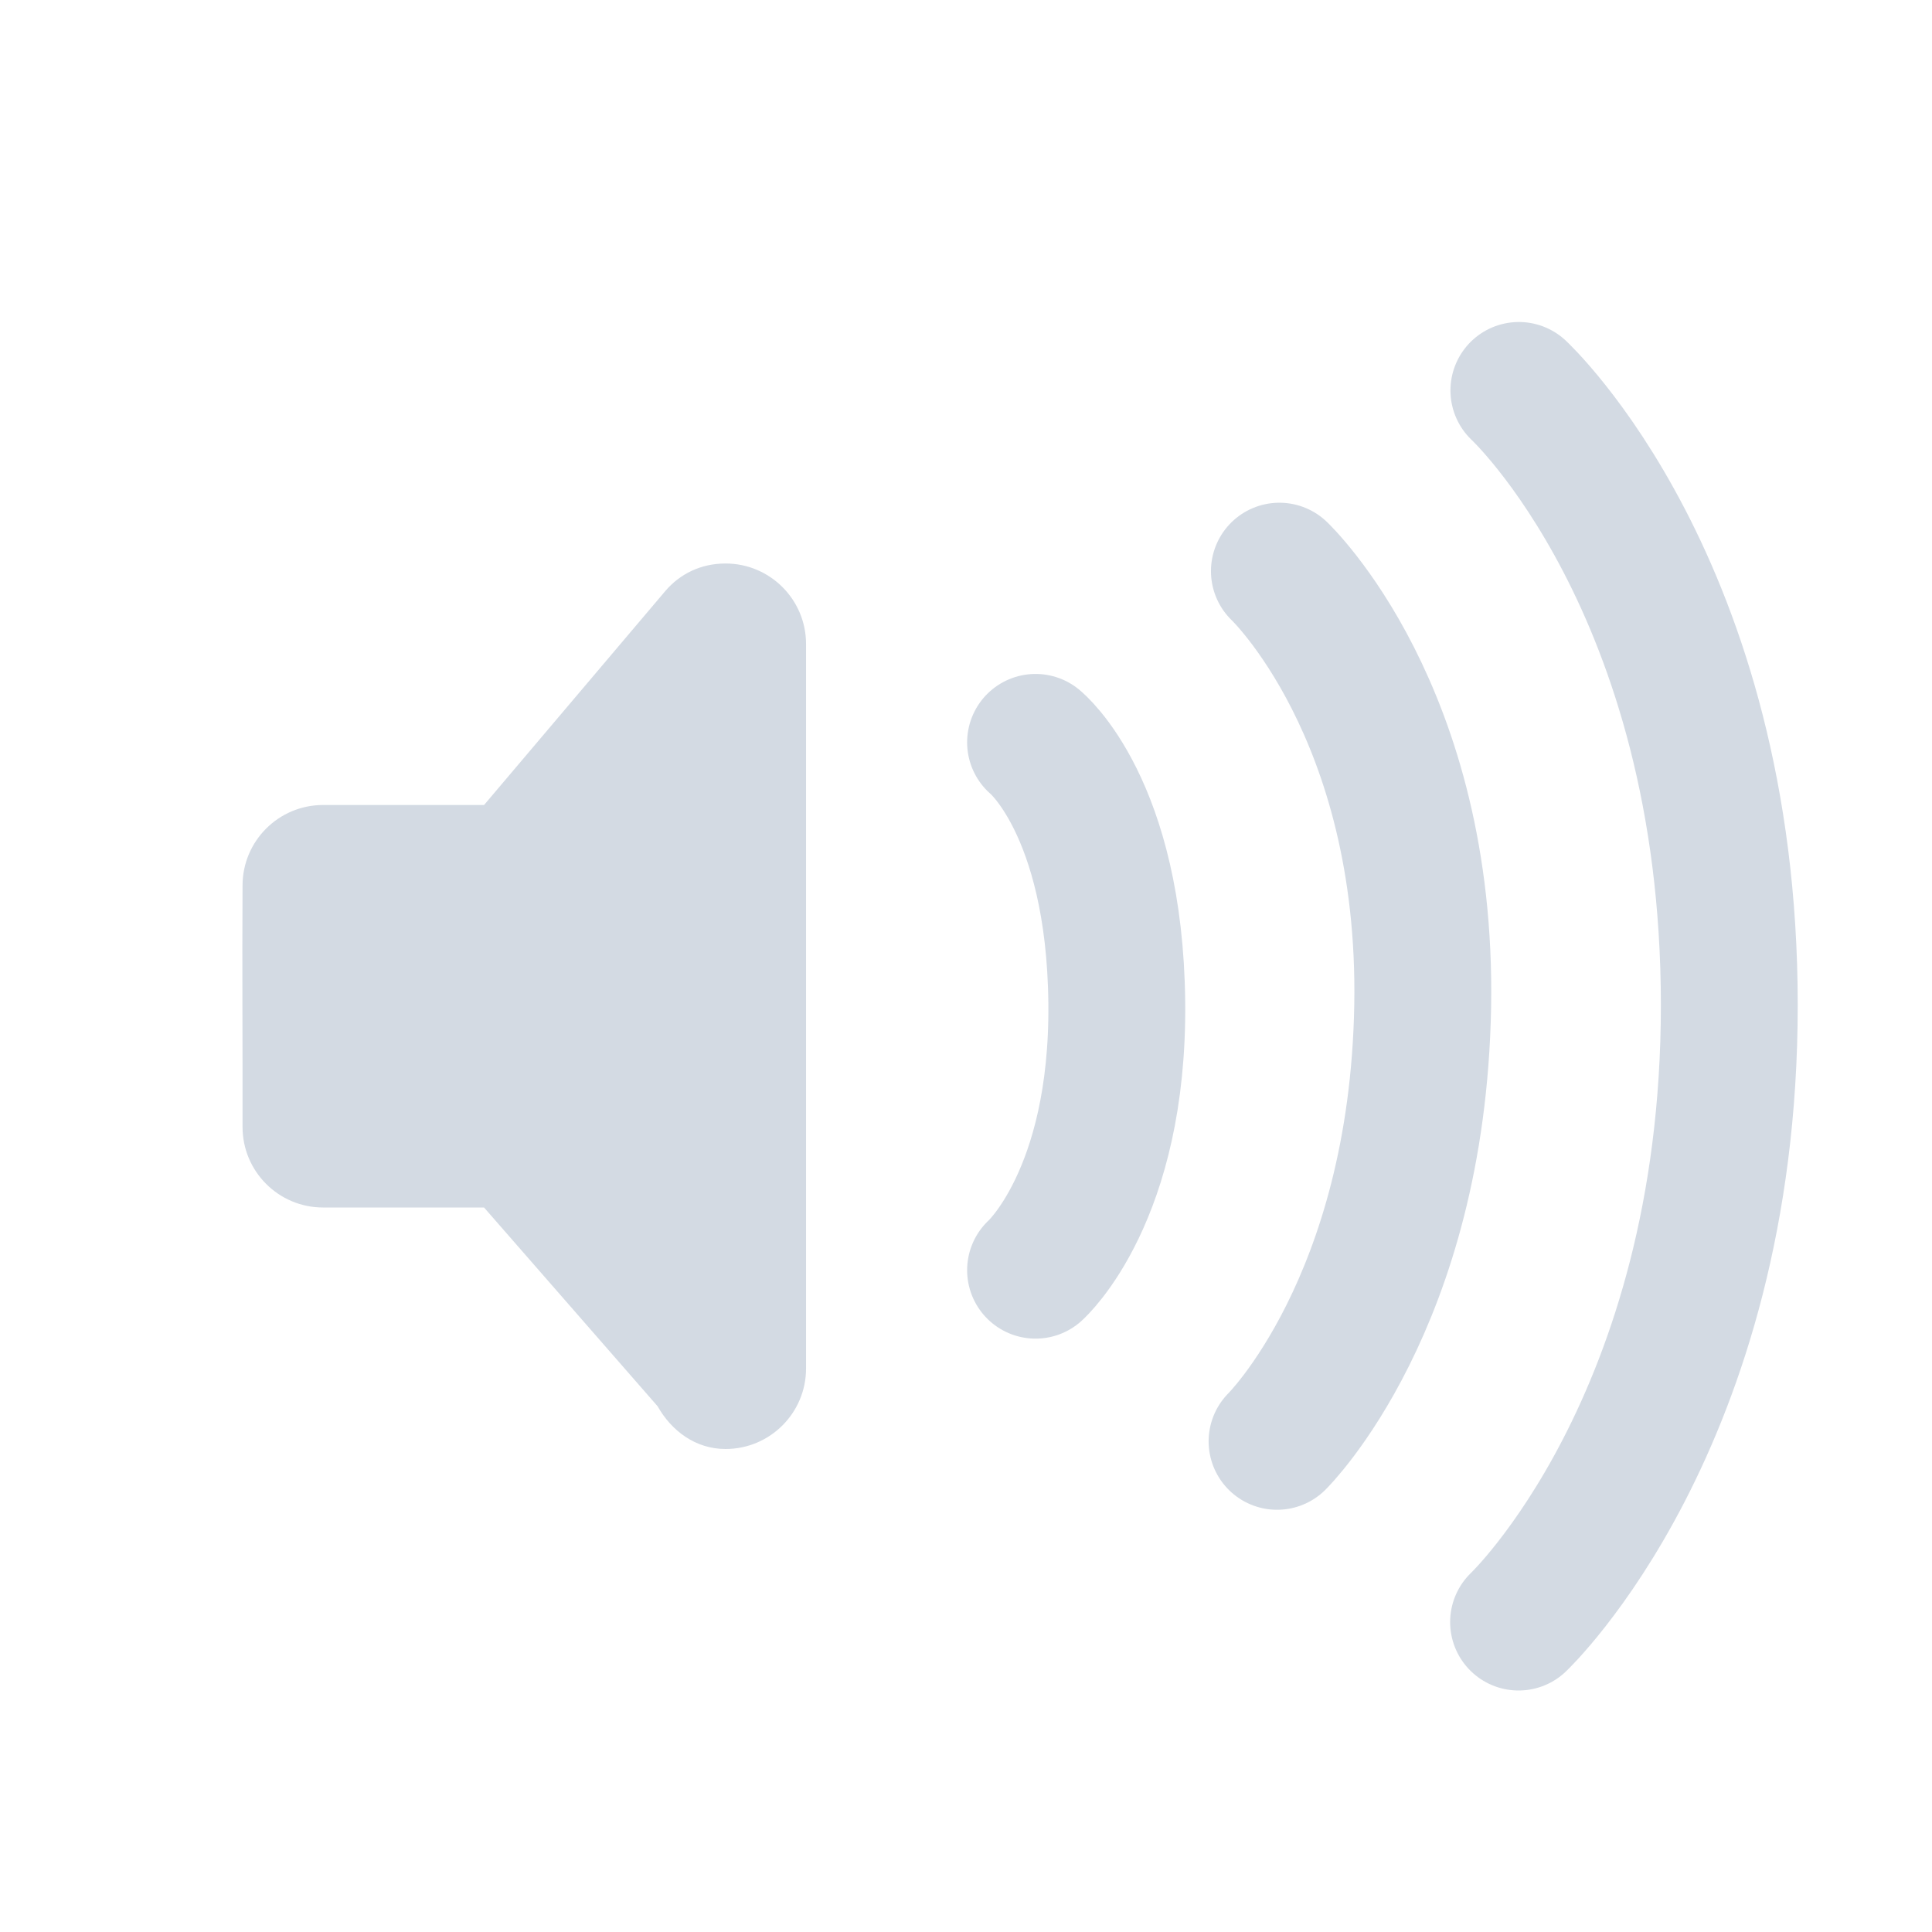 <?xml version="1.0" encoding="UTF-8" standalone="no"?>
<svg
   xmlns:dc="http://purl.org/dc/elements/1.1/"
   xmlns:cc="http://creativecommons.org/ns#"
   xmlns:rdf="http://www.w3.org/1999/02/22-rdf-syntax-ns#"
   xmlns:svg="http://www.w3.org/2000/svg"
   xmlns="http://www.w3.org/2000/svg"
   xmlns:sodipodi="http://sodipodi.sourceforge.net/DTD/sodipodi-0.dtd"
   xmlns:inkscape="http://www.inkscape.org/namespaces/inkscape"
   width="24"
   height="24"
   id="svg3814"
   version="1.1"
   inkscape:version="1.0 (4035a4fb49, 2020-05-01)"
   sodipodi:docname="audio.svg">
  <defs
     id="defs3816" />
  <sodipodi:namedview
     id="base"
     pagecolor="#ffffff"
     bordercolor="#000000"
     borderopacity="1"
     inkscape:pageopacity="0.58823529"
     inkscape:pageshadow="2"
     inkscape:zoom="7.8765235"
     inkscape:cx="55.671141"
     inkscape:cy="0.92070141"
     inkscape:current-layer="layer1"
     showgrid="false"
     inkscape:grid-bbox="true"
     inkscape:document-units="px"
     inkscape:window-width="1920"
     inkscape:window-height="1015"
     inkscape:window-x="0"
     inkscape:window-y="0"
     inkscape:window-maximized="1"
     inkscape:lockguides="true"
     inkscape:document-rotation="0">
    <inkscape:grid
       type="xygrid"
       id="grid3054"
       empspacing="5"
       visible="true"
       enabled="true"
       snapvisiblegridlinesonly="true" />
  </sodipodi:namedview>
  <g
     id="layer1"
     inkscape:label="Layer 1"
     inkscape:groupmode="layer"
     transform="translate(0,8)">
    <g
       id="audio-volume-high">
      <rect
         y="-8"
         x="0"
         height="24"
         width="24"
         id="rect2991"
         style="opacity:0.01;fill:#000000;fill-opacity:0.004;stroke:none" />
      <g
         transform="translate(1,-1)"
         id="g2986">
        <path
           inkscape:connector-curvature="0"
           style="fill:none;stroke:#d3dae3;stroke-width:1.7;stroke-linecap:round;stroke-linejoin:miter;stroke-miterlimit:4;stroke-opacity:1;stroke-dasharray:none;stroke-dashoffset:0;marker:none;visibility:visible;display:inline;overflow:visible;enable-background:accumulate"
           id="path3209"
           d="m 17.868,-2.15 c 0,0 2.614,2.423 2.614,7.635 0,5.187 -2.618,7.665 -2.618,7.665 M 14.893,0.095 c 0,0 1.845,1.745 1.78,5.405 -0.066,3.69 -1.809,5.405 -1.809,5.405 m -3,-8.683 c 0,0 0.983,0.795 1.009,3.231 0.025,2.405 -1.009,3.326 -1.009,3.326" />
        <path
           inkscape:connector-curvature="0"
           style="fill:#d3dae3;fill-opacity:1;fill-rule:evenodd;stroke:none;stroke-width:1.7;marker:none;visibility:visible;display:inline;overflow:visible;enable-background:accumulate"
           id="rect3180"
           d="m 8.013,0 c -0.305,0 -0.567,0.128 -0.75,0.344 L 5.013,3 c 0,0 -2,0 -2,0 -0.552,0 -1,0.448 -1,1 -0.006,0.996 0.002,2.015 0,3 0,0.552 0.448,1 1,1 l 2,0 2.156,2.469 C 7.341,10.774 7.639,11 8.013,11 c 0.552,0 1,-0.448 1,-1 l 0,-9 c 0,-0.552 -0.448,-1 -1,-1 z" />
      </g>
    </g>
    <g
       id="audio-volume-medium">
      <rect
         y="-8"
         x="30"
         height="24"
         width="24"
         id="rect2991-7"
         style="opacity:0.01;fill:#000000;fill-opacity:0.004;stroke:none" />
      <g
         transform="translate(1,-1)"
         id="g3035">
        <g
           id="layer1-6"
           transform="translate(31,2.3841856e-8)">
          <g
             id="g3766"
             style="opacity:0.4">
            <path
               inkscape:connector-curvature="0"
               id="path2990"
               style="fill:none;stroke:#d3dae3;stroke-width:1.7;stroke-linecap:round;stroke-opacity:1"
               d="m 16.867,-2.15 c 0,0 2.614,2.423 2.614,7.635 0,5.187 -2.618,7.665 -2.618,7.665" />
          </g>
          <path
             inkscape:connector-curvature="0"
             id="path2988"
             style="fill:none;stroke:#d3dae3;stroke-width:1.7;stroke-linecap:round;stroke-opacity:1"
             d="m 13.893,0.095 c 0,0 1.845,1.745 1.78,5.404 -0.066,3.69 -1.809,5.404 -1.809,5.404" />
          <path
             inkscape:connector-curvature="0"
             id="path3209-6"
             style="fill:none;stroke:#d3dae3;stroke-width:1.7;stroke-linecap:round;stroke-opacity:1"
             d="m 10.863,2.222 c 0,0 0.983,0.795 1.008,3.231 0.025,2.405 -1.008,3.326 -1.008,3.326" />
          <path
             inkscape:connector-curvature="0"
             id="rect3180-2"
             style="fill:#d3dae3;fill-rule:evenodd;fill-opacity:1"
             d="M 7.013,0 C 6.708,0 6.446,0.128 6.263,0.344 l -2.25,2.656 h -2 c -0.552,0 -1,0.448 -1,1 -0.006,0.996 0.002,2.014 0,3 0,0.552 0.448,1 1,1 h 2 l 2.156,2.469 c 0.171,0.305 0.469,0.531 0.844,0.531 0.552,0 1,-0.448 1,-1 v -9 c 0,-0.552 -0.448,-1 -1,-1 z" />
        </g>
      </g>
    </g>
    <g
       id="audio-volume-low">
      <rect
         y="-8"
         x="58"
         height="24"
         width="24"
         id="rect2991-2"
         style="opacity:0.01;fill:#000000;fill-opacity:0.004;stroke:none" />
      <g
         transform="translate(60,-1)"
         id="layer1-63">
        <g
           style="opacity:0.4"
           id="g3766-2">
          <path
             d="m 16.867,-2.15 c 0,0 2.614,2.423 2.614,7.635 0,5.187 -2.618,7.665 -2.618,7.665"
             style="fill:none;stroke:#d3dae3;stroke-width:1.7;stroke-linecap:round;stroke-opacity:1"
             id="path2990-2"
             inkscape:connector-curvature="0" />
        </g>
        <g
           style="opacity:0.4"
           id="g3789">
          <path
             d="m 13.893,0.095 c 0,0 1.845,1.745 1.78,5.404 -0.066,3.69 -1.809,5.404 -1.809,5.404"
             style="fill:none;stroke:#d3dae3;stroke-width:1.7;stroke-linecap:round;stroke-opacity:1"
             id="path2988-2"
             inkscape:connector-curvature="0" />
        </g>
        <path
           d="m 10.863,2.222 c 0,0 0.983,0.795 1.008,3.231 0.025,2.405 -1.008,3.326 -1.008,3.326"
           style="fill:none;stroke:#d3dae3;stroke-width:1.7;stroke-linecap:round;stroke-opacity:1"
           id="path3209-2"
           inkscape:connector-curvature="0" />
        <path
           d="M 7.013,0 C 6.708,0 6.446,0.128 6.263,0.344 l -2.25,2.656 h -2 c -0.552,0 -1,0.448 -1,1 -0.006,0.996 0.002,2.014 0,3 0,0.552 0.448,1 1,1 h 2 l 2.156,2.469 c 0.171,0.305 0.469,0.531 0.844,0.531 0.552,0 1,-0.448 1,-1 v -9 c 0,-0.552 -0.448,-1 -1,-1 z"
           style="fill:#d3dae3;fill-rule:evenodd;fill-opacity:1"
           id="rect3180-6"
           inkscape:connector-curvature="0" />
      </g>
    </g>
    <g
       id="audio-volume-muted">
      <rect
         y="-8"
         x="88"
         height="24"
         width="24"
         id="rect2991-4-9"
         style="opacity:0.01;fill:#000000;fill-opacity:0.004;stroke:none" />
      <g
         transform="translate(89,-17)"
         id="layer1-8">
        <g
           transform="translate(1.002,0)"
           style="opacity:0.4"
           id="g2988">
          <path
             transform="translate(0,10)"
             d="M 7,6 C 6.695,6 6.434,6.128 6.25,6.344 L 4,9 H 2 c -0.552,0 -1,0.448 -1,1 -0.006,0.996 0.002,2.014 0,3 0,0.552 0.448,1 1,1 h 2 l 2.156,2.469 c 0.171,0.305 0.469,0.531 0.844,0.531 0.552,0 1,-0.448 1,-1 v -9 c 0,-0.552 -0.448,-1 -1,-1 z M 16.688,8 14.5,10.25 12.25,8.031 11,9.312 13.25,11.5 11.031,13.75 12.312,15 14.5,12.75 16.75,14.969 18,13.688 15.75,11.5 17.969,9.25 16.688,8 z"
             style="fill:#00bcd4;fill-rule:evenodd;fill-opacity:1"
             id="rect3180-5"
             inkscape:connector-curvature="0" />
        </g>
      </g>
    </g>
  </g>
</svg>
